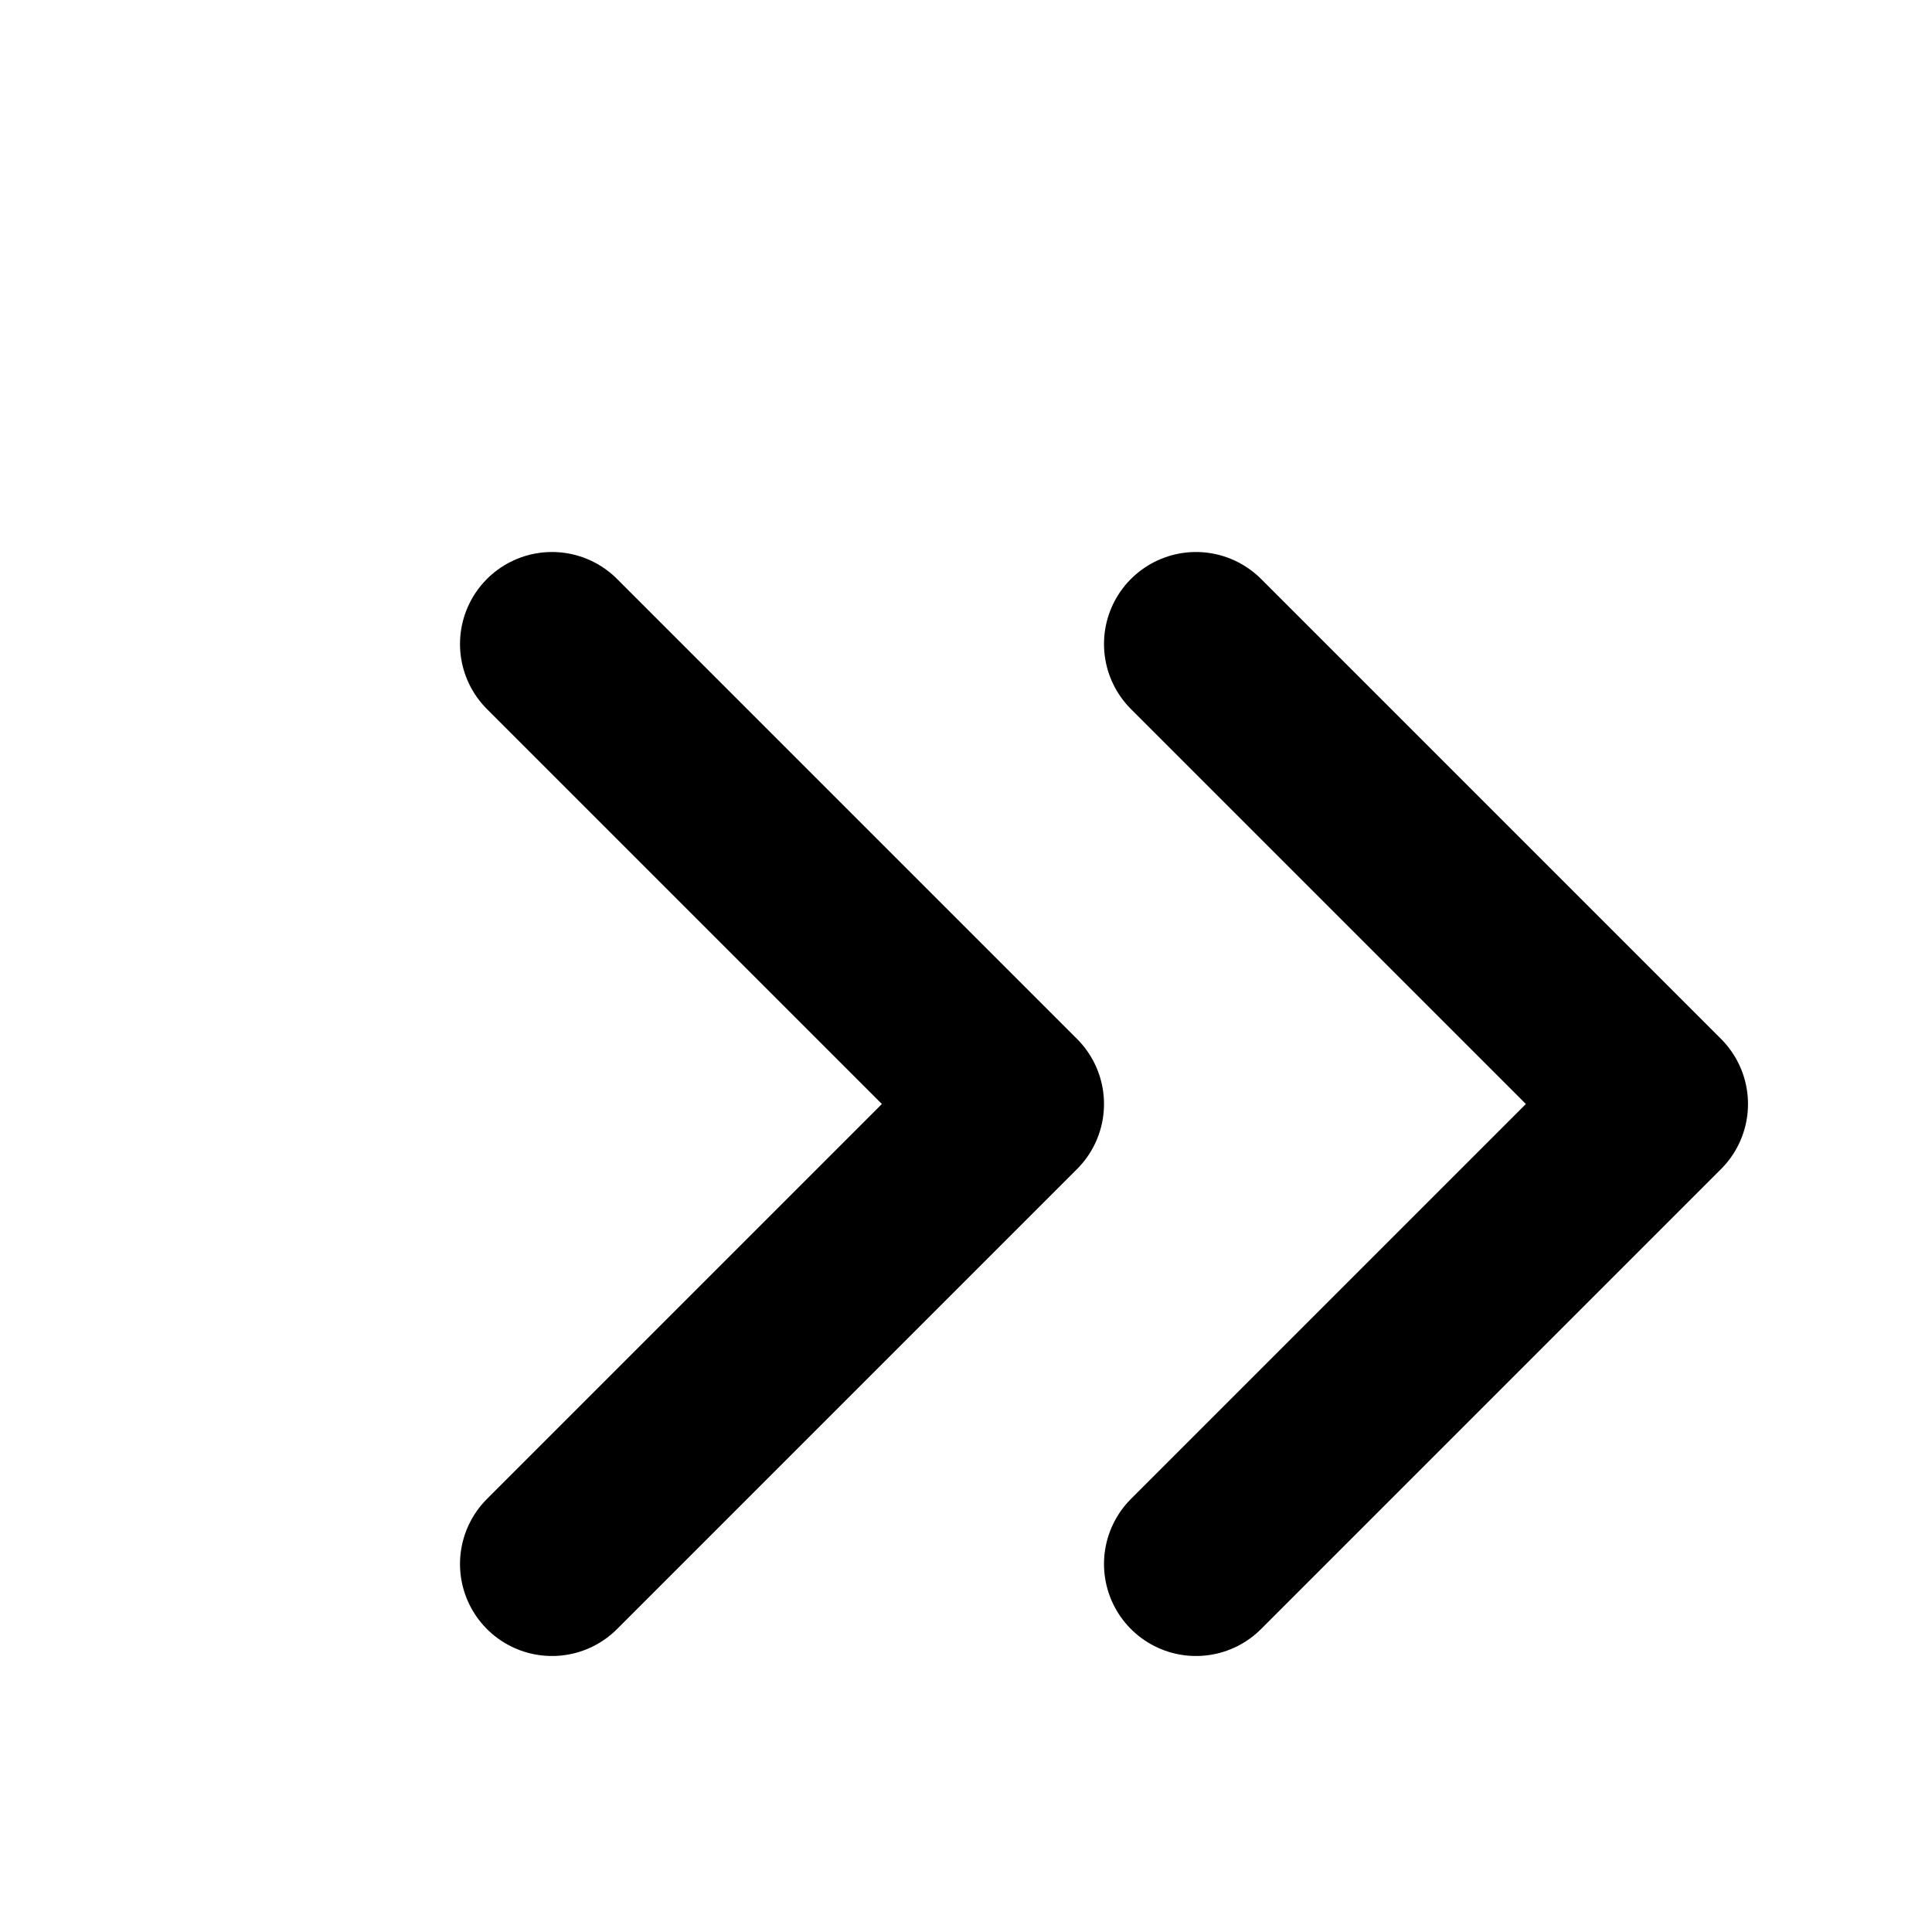 <svg xmlns="http://www.w3.org/2000/svg" viewBox="0 0 21 21" fill="none" stroke="currentColor" stroke-width="2" stroke-linecap="round" stroke-linejoin="round" class="feather feather-chevrons-right"><path d="m13 17 5-5-5-5M6 17l5-5-5-5"/></svg>